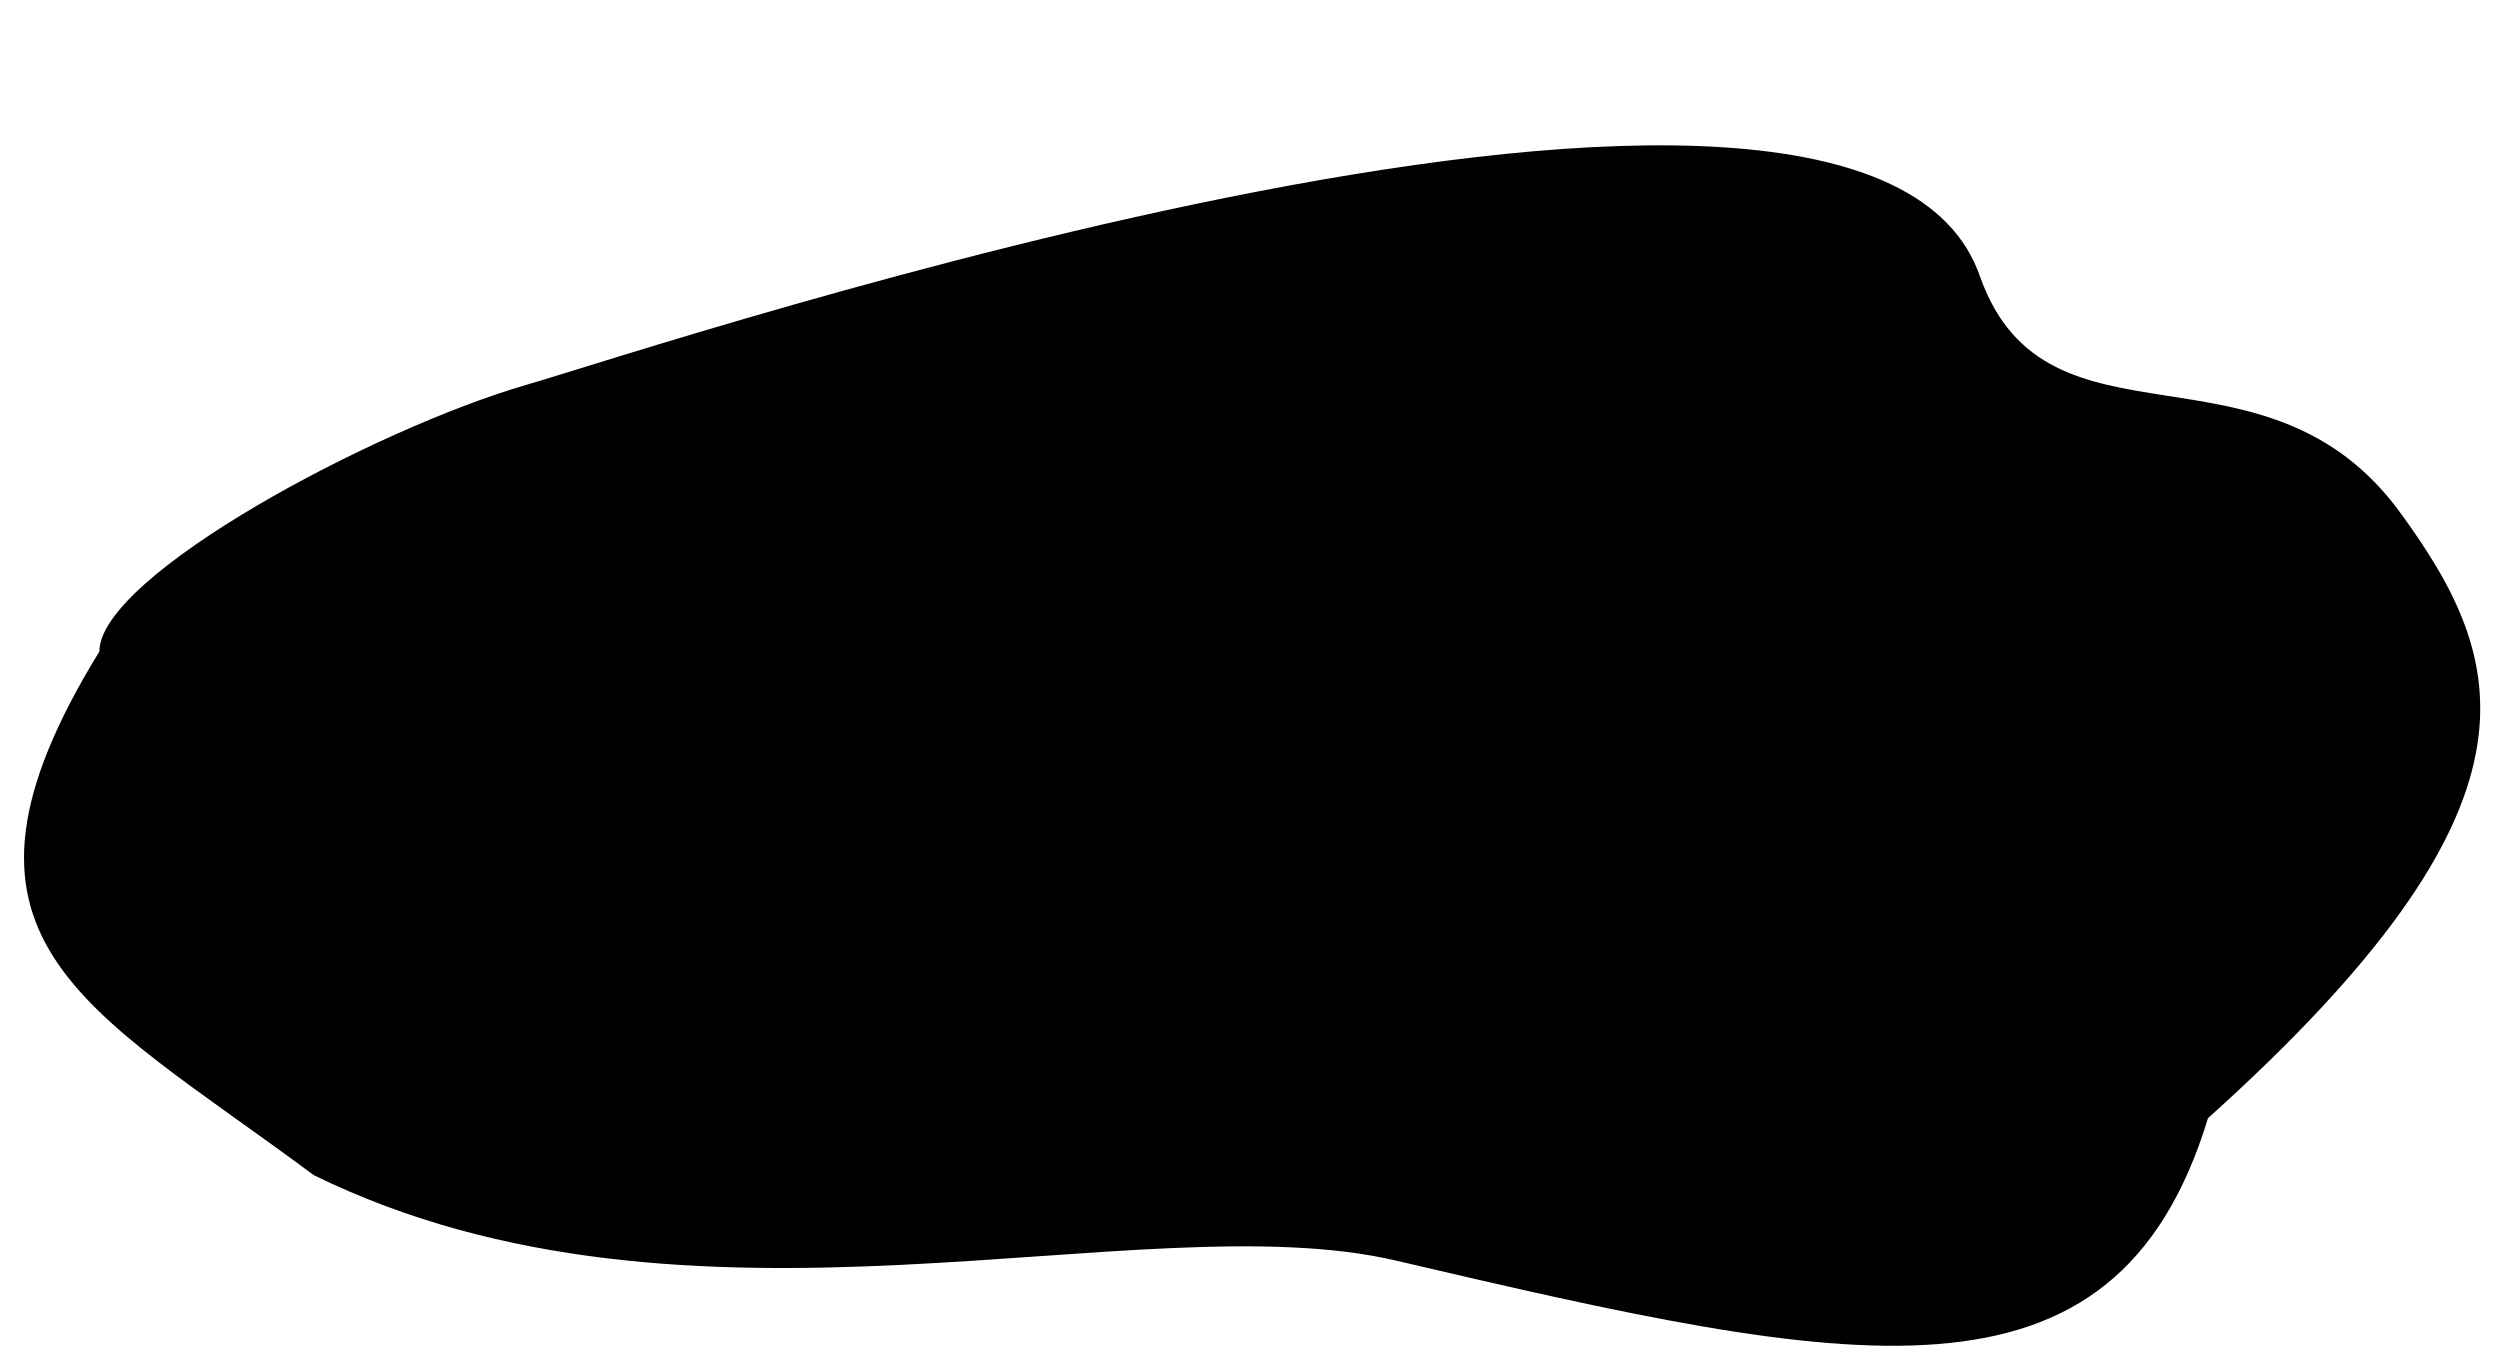 <?xml version="1.0" encoding="utf-8"?>
<!-- Generator: Adobe Illustrator 27.3.1, SVG Export Plug-In . SVG Version: 6.00 Build 0)  -->
<svg version="1.1" id="Layer_1" xmlns="http://www.w3.org/2000/svg" xmlns:xlink="http://www.w3.org/1999/xlink" x="0px" y="0px"
	 viewBox="0 0 381.52 207.61" style="enable-background:new 0 0 381.52 207.61;" xml:space="preserve">
<style type="text/css">
	<!-- .st0{fill:#fda4af;} -->
</style>
<path class="st0" d="M15.17,99.42c-27.06,44.06-2.4,53.84,32.72,79.92c57.61,28.26,126.12,3.91,165.16,13.04
	c69.47,16.26,109.68,24.95,123.91-21.74c53.2-47.83,45.97-69.59,29.35-92.39c-20.6-28.26-53.84-7.53-64.08-35.87
	C284.96-8.93,100.07,53.02,80.43,58.7C56.97,65.48,15.17,87.9,15.17,99.42z"/>
</svg>
